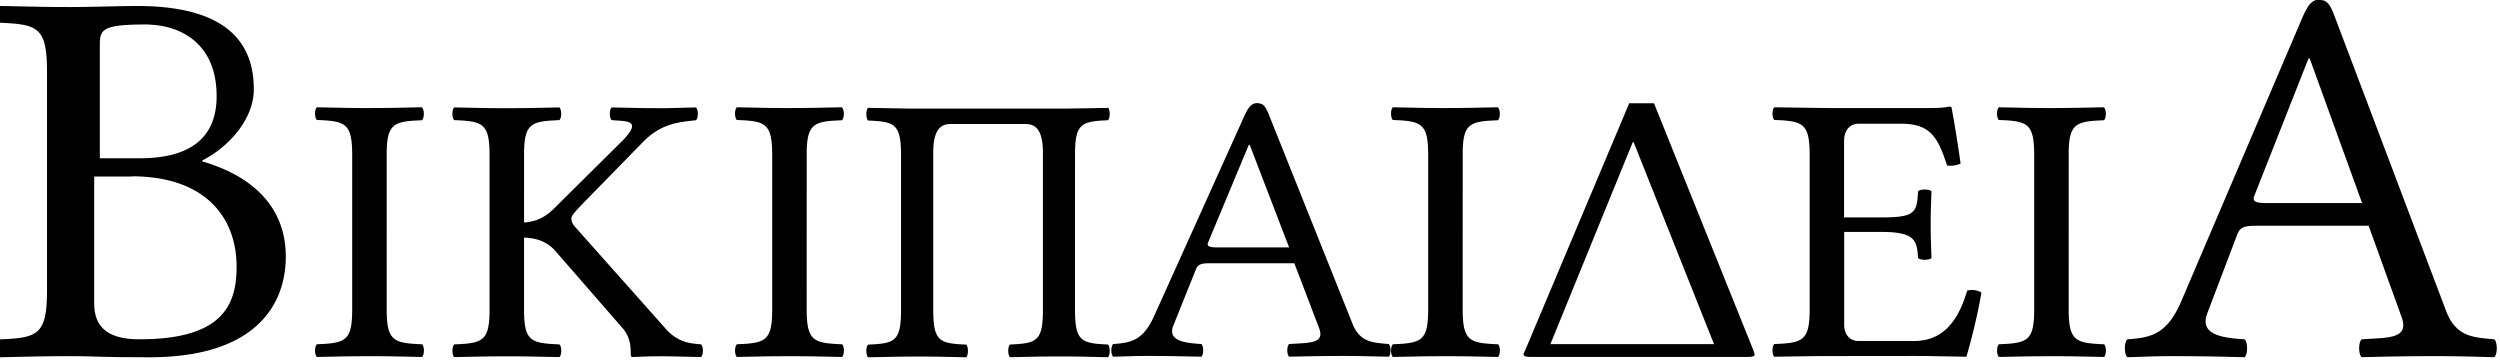 <svg viewBox="0 0 125 18" xmlns="http://www.w3.org/2000/svg"><path d="M116 0c.345 0 .504.239.678.676l5.6 14.8c.501 1.39 1.39 1.39 2.44 1.49.161.162.161.731 0 .894l-1.2-.031a80.758 80.758 0 0 0-1.89-.024l-.859.005c-.911.008-1.94.029-2.69.05-.161-.162-.161-.73 0-.894l.283-.018c1.16-.067 2.09-.059 1.72-1.09l-1.65-4.57h-5.63c-.65 0-.813.106-.948.459l-1.49 3.92c-.425 1.11.847 1.23 1.87 1.3.162.162.162.731 0 .894l-1.24-.03c-.443-.008-.904-.016-1.35-.02l-.869-.005c-1.06 0-1.41.027-2.41.055-.161-.162-.161-.731 0-.894l.287-.023c1.03-.097 1.77-.365 2.42-1.9l6.02-14.1c.309-.726.514-.967.91-.967zM0 .298l2.15.044c.408.006.835.01 1.34.01C4.65.352 5.93.3 6.87.3c5.03 0 5.82 2.35 5.82 4.17 0 1.47-1.22 2.86-2.57 3.55v.054c2.35.677 4.17 2.16 4.17 4.76 0 2.33-1.43 5.03-6.82 5.03L6 17.855c-.981-.013-1.44-.037-2.08-.045l-.405-.002c-1.38 0-2.19.027-3.52.055-.162-.162-.162-.73 0-.894l.496-.026c1.48-.1 1.86-.4 1.86-2.44v-10.9l-.006-.397c-.057-1.87-.573-1.99-2.35-2.07-.162-.16-.162-.73 0-.893zm55.4 5.08c.114.113.114.518 0 .633l-.289.015c-1.04.065-1.34.245-1.36 1.56l-.001 7.89c0 1.6.322 1.69 1.65 1.75.114.114.114.519 0 .634l-1.38-.03a64.196 64.196 0 0 0-1.08-.008l-.733.004c-.561.008-1.04.022-1.71.034-.113-.114-.113-.52 0-.634l.289-.015c1.09-.067 1.36-.26 1.36-1.73v-7.86c0-1.19-.417-1.42-.872-1.42h-3.74c-.455 0-.872.23-.872 1.42v7.86c0 1.6.322 1.69 1.65 1.75.113.114.113.52 0 .634l-1.38-.03a61.882 61.882 0 0 0-1.06-.008l-.75.005c-.571.007-1.05.021-1.72.033-.112-.114-.112-.519 0-.634l.29-.015c1.09-.066 1.36-.26 1.36-1.73v-7.71c0-1.6-.322-1.69-1.65-1.75-.113-.114-.113-.519 0-.633l2.02.035.31.002 7.54-.001c.546-.005 1.35-.02 2.12-.035zm-20.6-.002c.121.114.121.519 0 .635l-.465.054c-.683.089-1.42.257-2.17 1.02l-3.08 3.15c-.45.47-.515.582-.515.697 0 .127.042.242.162.388l4.53 5.09c.682.8 1.42.758 1.79.808.122.114.122.52 0 .634l-1.44-.033c-.18-.003-.374-.005-.612-.005l-.412.004c-.373.007-.644.022-.948.034-.065 0-.09-.038-.099-.08l-.006-.262c-.013-.325-.08-.726-.403-1.1l-3.31-3.8c-.406-.495-.942-.71-1.62-.73v3.59c-.002 1.6.344 1.69 1.77 1.75.121.113.121.52 0 .634l-1.48-.029a69.329 69.329 0 0 0-1.14-.009l-.709.003c-.655.007-1.18.022-1.93.035-.122-.114-.122-.52 0-.634l.435-.023c1.06-.075 1.33-.308 1.33-1.73v-7.71l-.006-.33c-.05-1.28-.444-1.37-1.76-1.42-.122-.116-.122-.52 0-.636l1.48.03c.23.004.466.007.726.008l.411.001c1.04 0 1.64-.02 2.64-.039.121.114.121.52 0 .635l-.435.023c-1.01.072-1.31.288-1.33 1.55l-.001 3.55c.71-.058 1.14-.34 1.54-.743l3.41-3.38c.977-1.02.164-.935-.57-1-.121-.114-.121-.52 0-.634l1.76.036.922.001c.51-.006.76-.022 1.54-.037zm70.4 0c.122.114.122.519 0 .635l-.435.023c-1.01.071-1.31.288-1.33 1.55l-.001 7.88c0 1.59.347 1.69 1.77 1.75.122.113.122.519 0 .634l-1.48-.03a69.329 69.329 0 0 0-1.14-.008l-.71.003c-.654.006-1.18.021-1.93.035-.12-.114-.12-.52 0-.634l.436-.023c1.06-.076 1.33-.308 1.33-1.73V7.75l-.006-.331c-.052-1.28-.445-1.37-1.76-1.42-.121-.115-.121-.52 0-.635l1.48.03.725.008h.41c1.03 0 1.64-.02 2.64-.038zm-42.3-.212c.284 0 .399.206.547.577l4.16 10.4c.374.989 1.04.989 1.83 1.06.12.113.12.519 0 .634l-1.36-.03a60.151 60.151 0 0 0-.959-.008l-.742.004c-.658.007-1.38.021-1.92.034-.121-.114-.121-.52 0-.634l.741-.044c.597-.048.98-.168.76-.745l-1.24-3.25h-4.22c-.487 0-.609.078-.71.327l-1.12 2.79c-.318.79.636.871 1.4.922.121.113.121.52 0 .634l-1.27-.026a98.644 98.644 0 0 0-.9-.01l-.429-.002c-.792 0-1.06.02-1.81.038-.122-.114-.122-.52 0-.634.883-.059 1.49-.178 2.03-1.36l4.51-10c.232-.516.386-.687.685-.687zm-41.8.212c.122.114.122.519 0 .635l-.435.023c-1.01.071-1.31.288-1.33 1.55l-.001 7.88c0 1.59.345 1.69 1.77 1.75.122.113.122.519 0 .634l-1.48-.03a69.329 69.329 0 0 0-1.14-.008l-.71.003c-.654.006-1.18.021-1.93.035-.121-.114-.121-.52 0-.634l.436-.023c1.06-.076 1.33-.308 1.33-1.73V7.75l-.006-.331c-.051-1.28-.444-1.37-1.76-1.42-.122-.115-.122-.52 0-.635l1.48.03.726.008h.41c1.04 0 1.64-.02 2.64-.038zm53.8 0c.121.114.121.519 0 .635l-.435.023c-1.02.071-1.31.288-1.33 1.55l-.001 7.88c0 1.59.345 1.69 1.77 1.75.12.113.12.519 0 .634l-1.48-.03a69.235 69.235 0 0 0-1.14-.008l-.71.003c-.655.006-1.19.021-1.93.035-.12-.114-.12-.52 0-.634l.435-.023c1.06-.076 1.33-.308 1.33-1.73V7.75l-.006-.331c-.051-1.28-.444-1.37-1.76-1.42-.12-.115-.12-.52 0-.635l1.48.03.726.008h.41c1.03 0 1.65-.02 2.64-.038zm-32.8 0c.122.114.122.519 0 .635l-.435.023c-1.01.071-1.31.288-1.33 1.55l-.001 7.88c0 1.59.345 1.69 1.77 1.75.122.113.122.519 0 .634l-1.48-.03a69.329 69.329 0 0 0-1.14-.008l-.71.003c-.654.006-1.18.021-1.93.035-.121-.114-.121-.52 0-.634l.436-.023c1.06-.076 1.33-.308 1.33-1.73V7.75l-.006-.331c-.051-1.28-.444-1.37-1.76-1.42-.122-.115-.122-.52 0-.635l1.48.03.726.008h.41c1.04 0 1.64-.02 2.64-.038zm55.4-.04c.047 0 .068.011.076.033l.107.59c.111.648.276 1.68.345 2.22-.2.09-.419.13-.672.097l-.17-.49c-.38-1.02-.799-1.6-2.12-1.6h-2.13c-.486 0-.732.384-.732.845v3.84h1.85c1.73.002 1.79-.248 1.85-1.31.121-.114.548-.114.67 0l-.028.798c-.005.173-.01.35-.011.546l-.002.31c0 .652.021 1.02.041 1.69-.12.112-.548.112-.67 0l-.015-.2c-.067-.735-.244-1.11-1.83-1.11h-1.85v4.63c0 .518.284.825.73.825h2.76c1.54 0 2.25-1.13 2.66-2.52a.96.96 0 0 1 .712.096c-.162.981-.467 2.25-.751 3.21l-1.95-.034c-.23-.002-.45-.004-.645-.004l-4.72.005c-.537.007-1.58.021-2.29.034-.122-.114-.122-.52 0-.635l.298-.014c1.17-.066 1.47-.257 1.47-1.73v-7.71l-.006-.33c-.051-1.28-.444-1.37-1.76-1.42-.122-.114-.122-.52 0-.633l2.62.037h5.18c.486 0 .649-.02.994-.077zm-14.8-.171 4.95 12.3.064.184c.012.04.017.065.017.084 0 .077-.081.115-.426.115h-10.7l-.178-.005c-.157-.01-.249-.043-.249-.129 0-.058.021-.058.102-.25l5.18-12.3h1.26zm-1.02 1.94h-.04l-4.12 10.1h8.18l-4.02-10.1zm-75.1 1.72H4.71v6.33c0 .894.352 1.81 2.25 1.81 4.11 0 4.87-1.65 4.87-3.63 0-2.44-1.54-4.52-5.25-4.52zm55.9-1.58h-.041l-2.03 4.87c-.078.189.036.246.396.255l3.65.001-1.97-5.13zm53-4.32h-.056l-2.71 6.87c-.113.293.081.36.682.36h4.71l-2.62-7.23zm-108-1.7-.139-.002c-2.28 0-2.35.254-2.35 1.08v5.61h2c2.25 0 3.84-.813 3.84-3.11 0-2.68-1.86-3.52-3.35-3.57z" fill="#000" fill-rule="nonzero"/></svg>